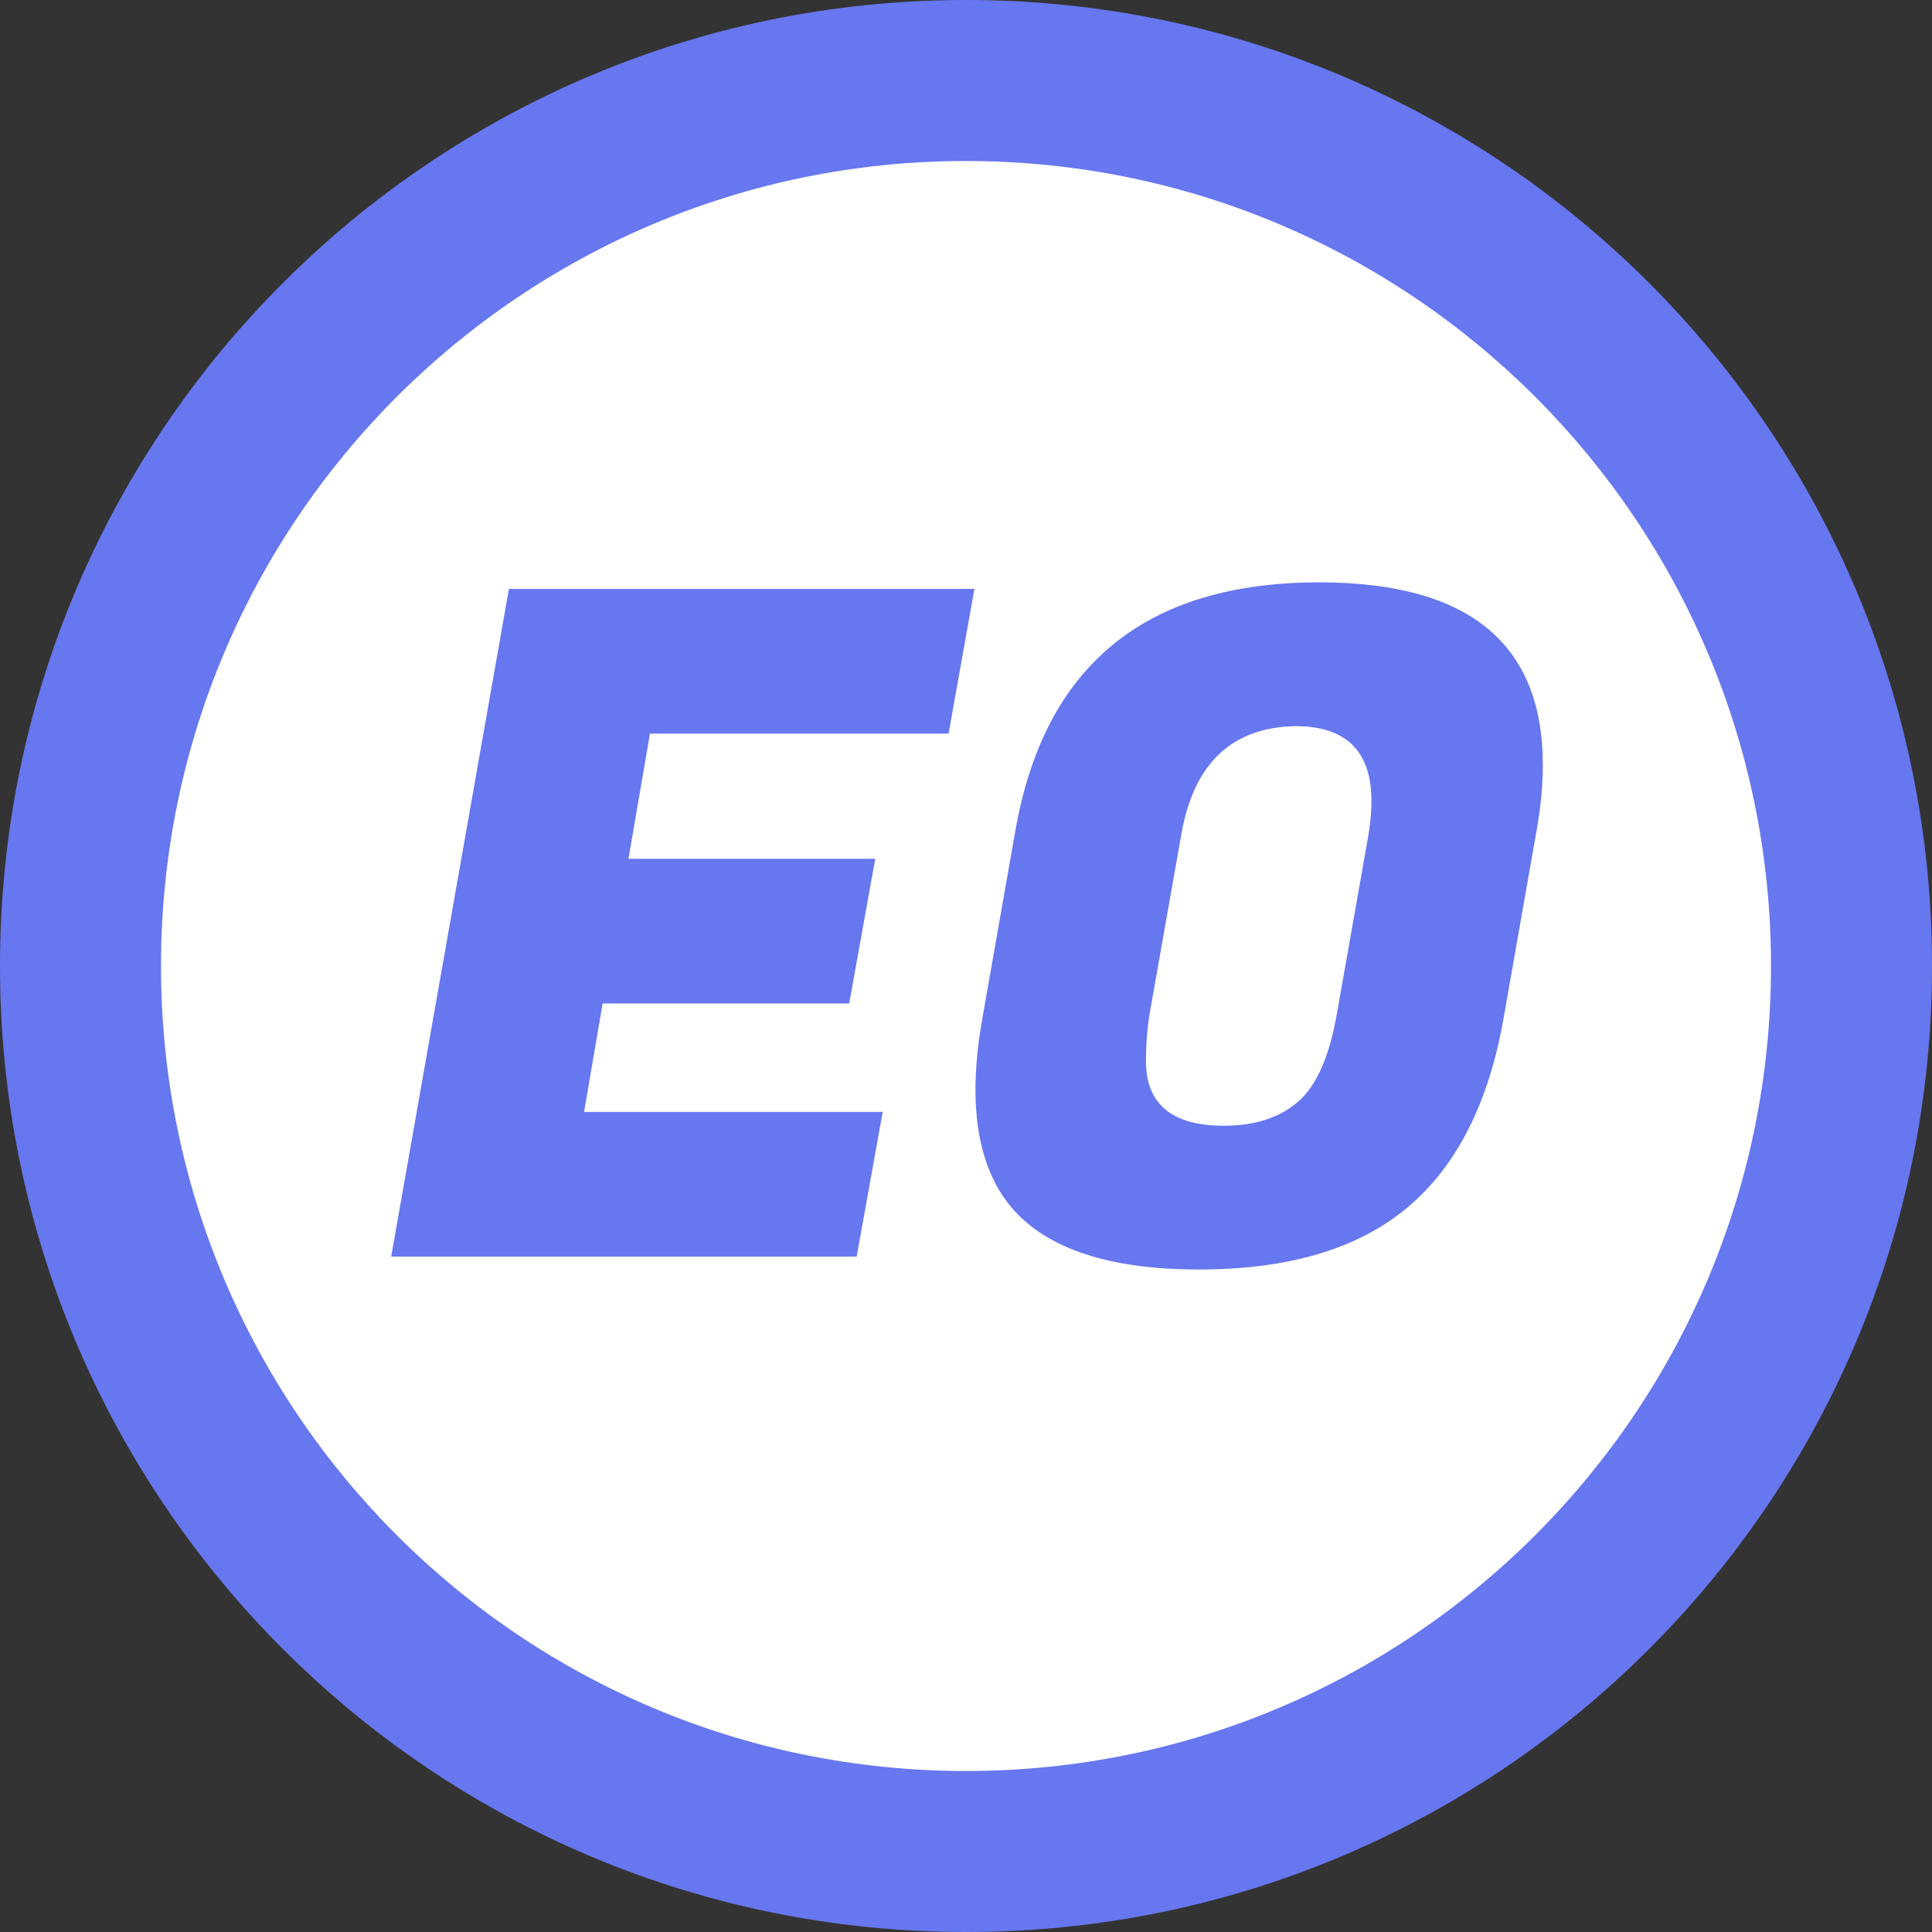 <?xml version="1.0" encoding="utf-8"?>
<svg width="600" height="600" viewBox="0 0 600 600" fill="none" xmlns="http://www.w3.org/2000/svg">
  <rect x="0" y="0" width="600" height="600" fill="#333333" stroke="none"/>
  <g id="SingleElement">
    <path id="Oval" d="M0 300C0 134.314 134.314 0 300 0C465.686 0 600 134.314 600 300C600 465.686 465.686 600 300 600C134.314 600 0 465.686 0 300Z" fill="#6777EF" fill-rule="evenodd" />
    <path id="Oval" d="M0 250C0 111.929 111.929 0 250 0C388.071 0 500 111.929 500 250C500 388.071 388.071 500 250 500C111.929 500 0 388.071 0 250Z" fill="#FFFFFF" fill-rule="evenodd" transform="translate(50 50)" />
    <path d="M150.047 301.248L5.484 301.248L42.047 93.896L186.609 93.896L178.594 138.826L85.852 138.826L79.172 177.709L155.812 177.709L147.727 222.639L71.156 222.639L65.391 256.318L158.133 256.318L150.047 301.248ZM293.748 91.857Q363.147 91.857 363.147 148.6Q363.147 158.092 361.178 169.06L351.053 226.646Q344.162 266.654 321.1 285.99Q298.108 305.256 256.342 305.256Q214.576 305.256 198.123 285.99Q186.943 272.701 186.943 249.428Q186.943 239.021 189.193 226.646L199.318 169.06Q212.818 91.857 293.748 91.857ZM264.076 260.607Q278.49 260.607 287.139 253.154Q295.787 245.631 299.233 225.521L309.006 170.185Q309.92 164.42 309.92 159.85Q309.92 136.506 286.295 136.506Q256.623 137.068 250.858 170.185L241.084 225.521Q239.889 232.693 239.889 240.498Q239.889 260.607 264.076 260.607Z" fill="#6777EF" transform="translate(116 89)" />
  </g>
</svg>
